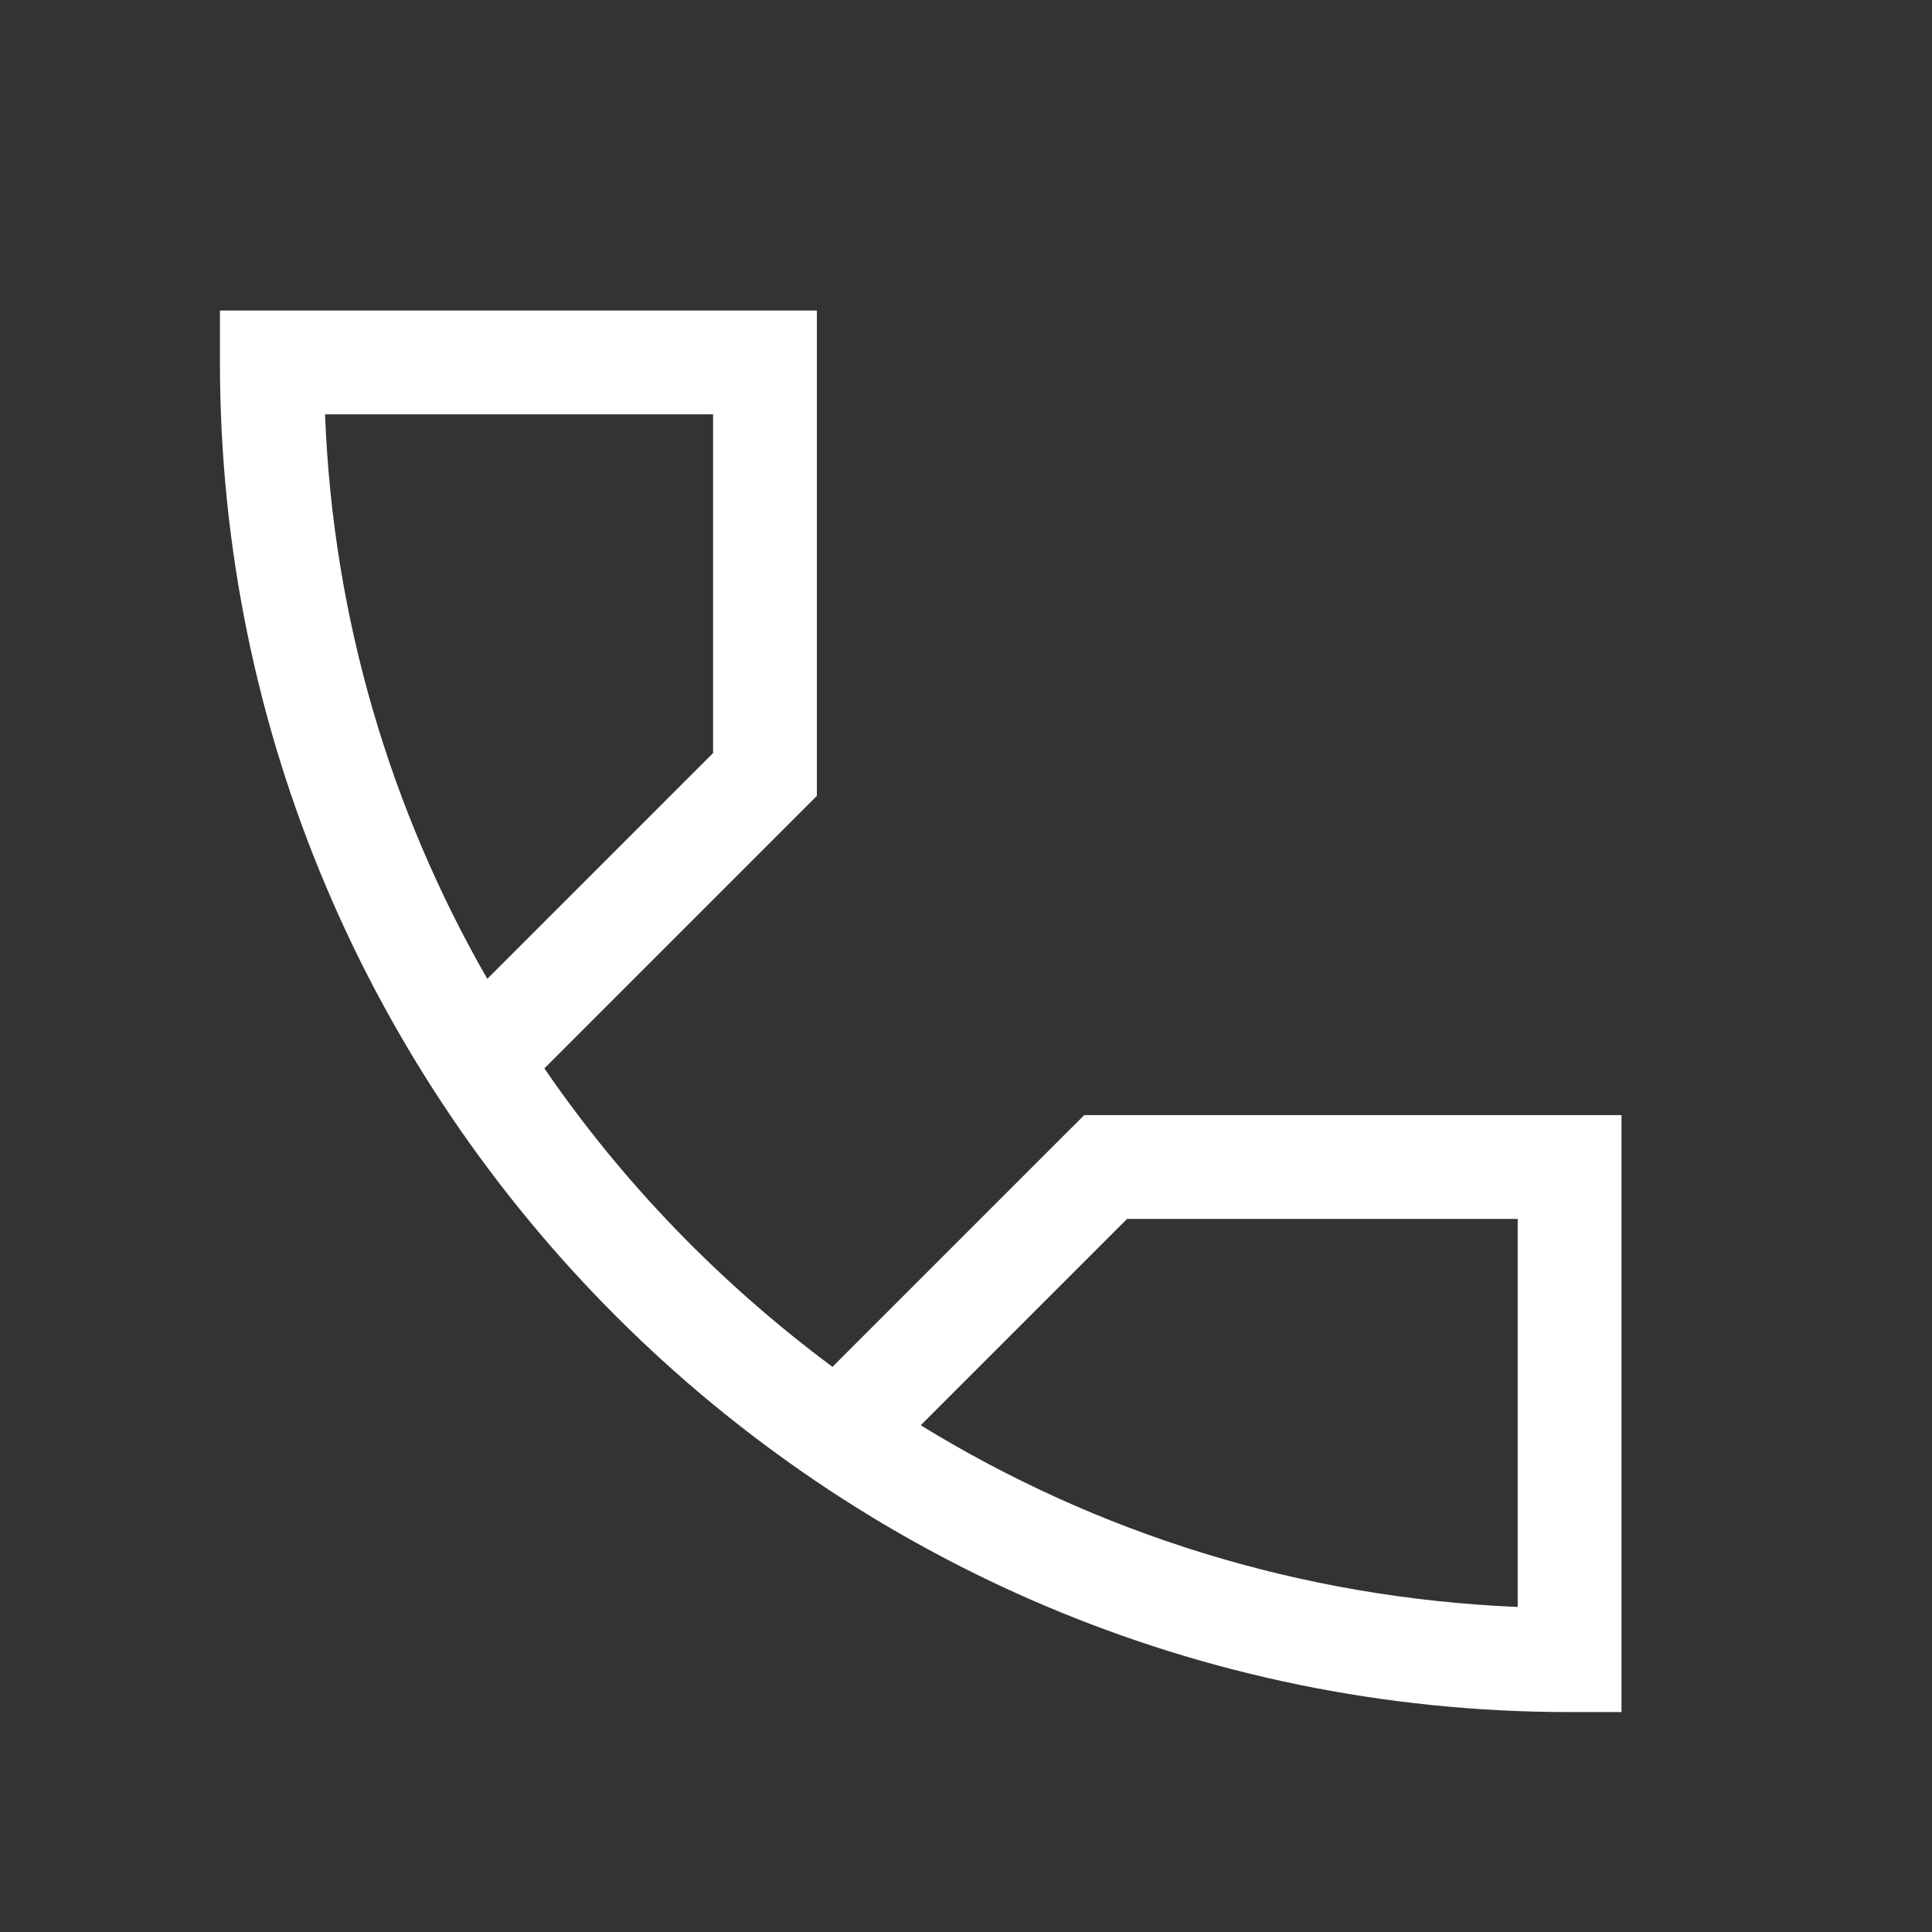<svg width="56" height="56" viewBox="0 0 56 56" fill="none" xmlns="http://www.w3.org/2000/svg" xmlns:xlink="http://www.w3.org/1999/xlink">
	<rect x="0" y="0" width="56" height="56" fill="#333333" stroke="none"/>
	<desc>
			Created with Pixso.
	</desc>
	<defs>
		<clipPath id="clip139_1564">
			<rect id="Layer_1" width="56" height="56" fill="white" fill-opacity="0"/>
		</clipPath>
	</defs>
	<rect id="Layer_1" width="56" height="56" fill="#FFFFFF" fill-opacity="0"/>
	<g clip-path="url(#clip139_1564)">
		<path id="Vector" d="M23.678 9L6.375 9L6.375 10.505C6.375 32.059 23.941 49.625 45.496 49.625L47 49.625L47 32.322L31.427 32.322L24.129 39.619C20.895 37.212 18.074 34.315 15.779 30.968L23.678 23.068L23.678 9ZM32.669 35.331L43.991 35.331L43.991 46.578C37.671 46.315 31.766 44.434 26.688 41.312L32.669 35.331ZM20.669 21.827L14.124 28.372C11.34 23.52 9.647 17.953 9.422 12.009L20.669 12.009L20.669 21.827Z" fill="#FFFFFF" fill-opacity="1" fill-rule="nonzero"/>
	</g>
</svg>

